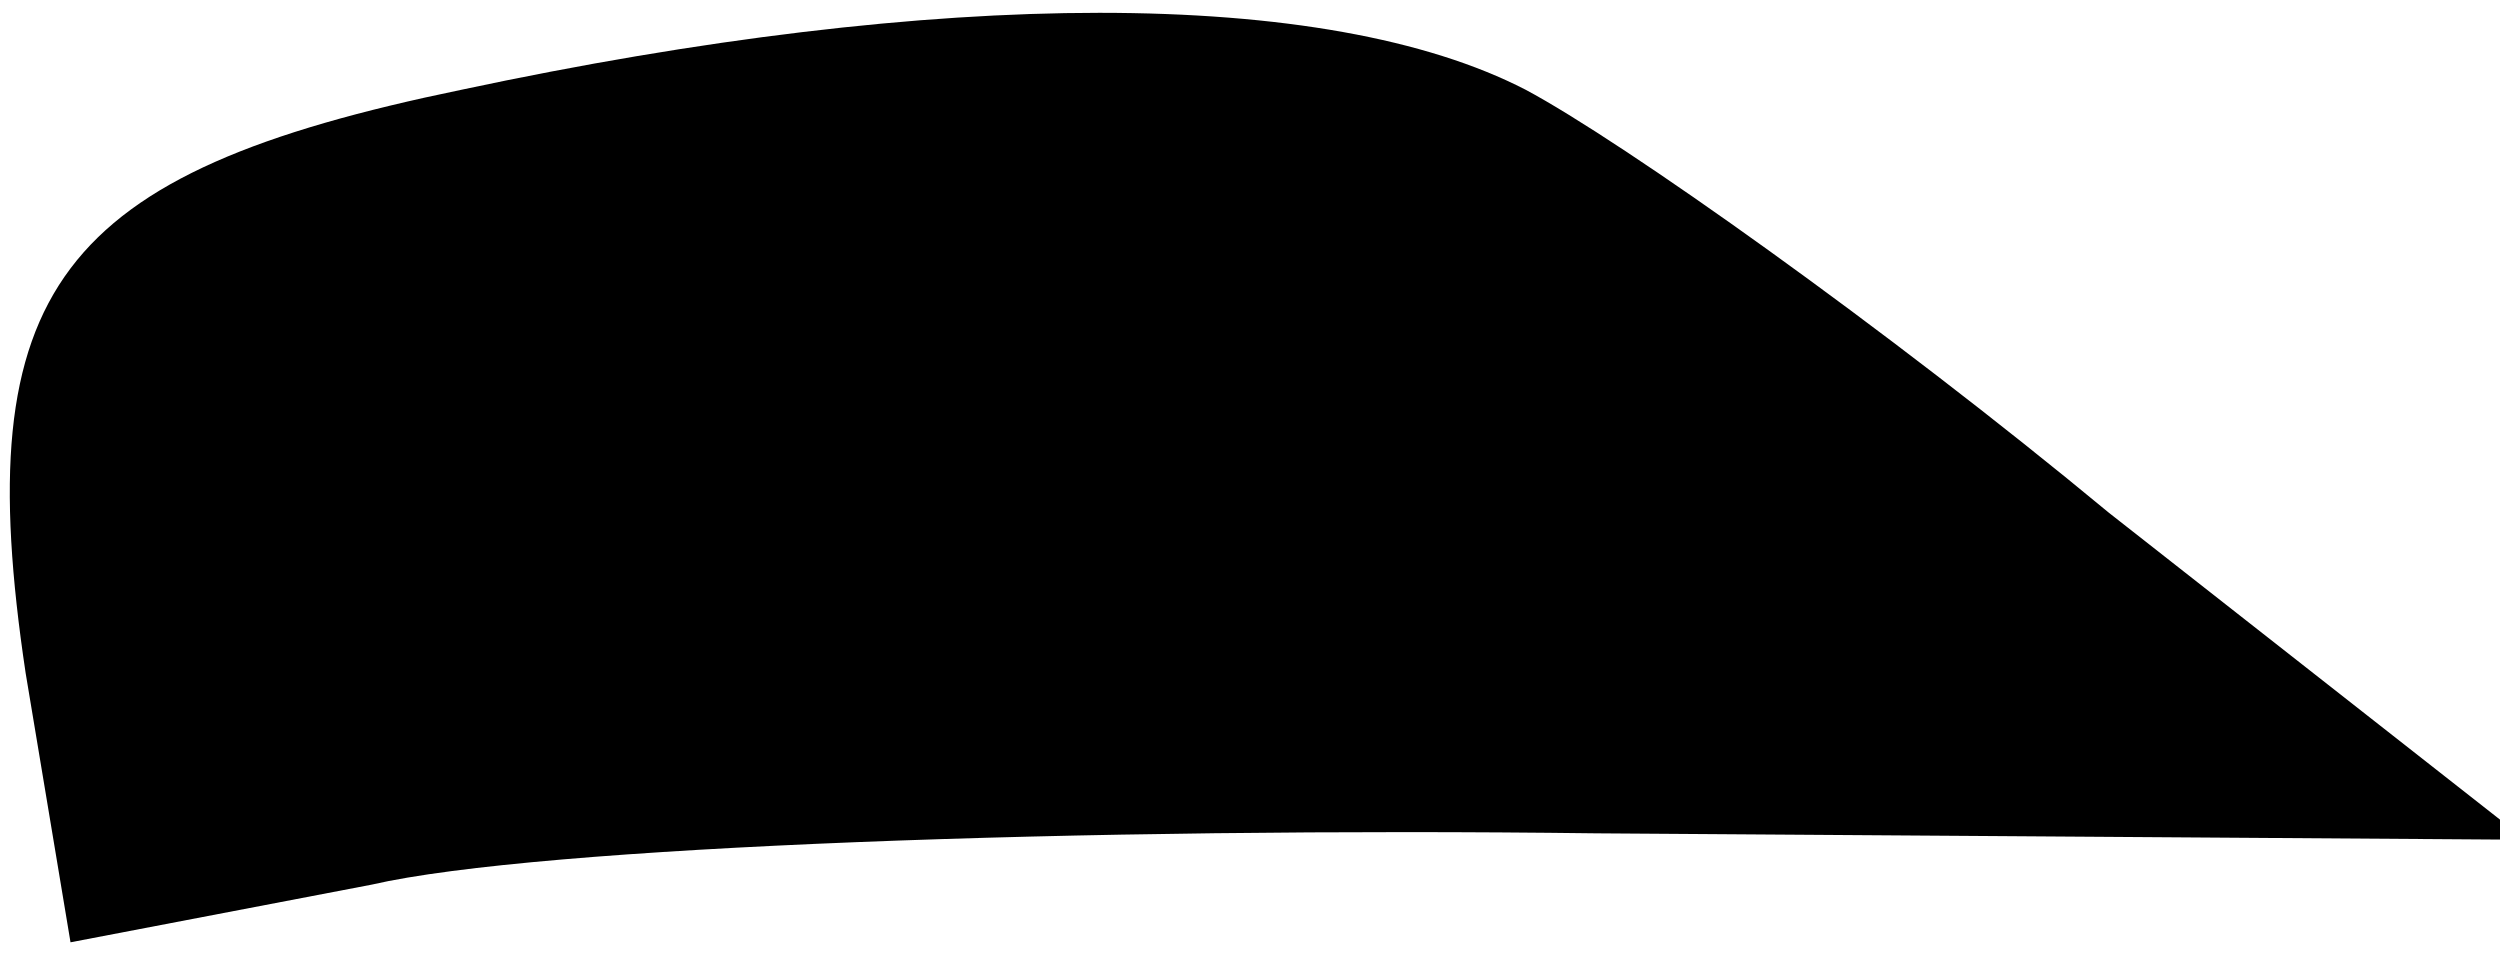 <?xml version="1.0" standalone="no"?>
<!DOCTYPE svg PUBLIC "-//W3C//DTD SVG 20010904//EN"
 "http://www.w3.org/TR/2001/REC-SVG-20010904/DTD/svg10.dtd">
<svg version="1.0" xmlns="http://www.w3.org/2000/svg"
 width="39pt" height="15pt" viewBox="0 0 39 15"
 preserveAspectRatio="xMidYMid meet">
<g transform="translate(0,15) scale(0.1,-0.1)"
fill="#000000" stroke="none">
<path fill="#000000" stroke="none" d="M72 136 c-63 -13 -77 -31 -68 -91 l7
-42 47 9 c26 6 112 9 191 8 l145 -1 -65 51 c-35 29 -76 58 -91 66 -31 16 -91
16 -166 0z"/>
</g>
</svg>
